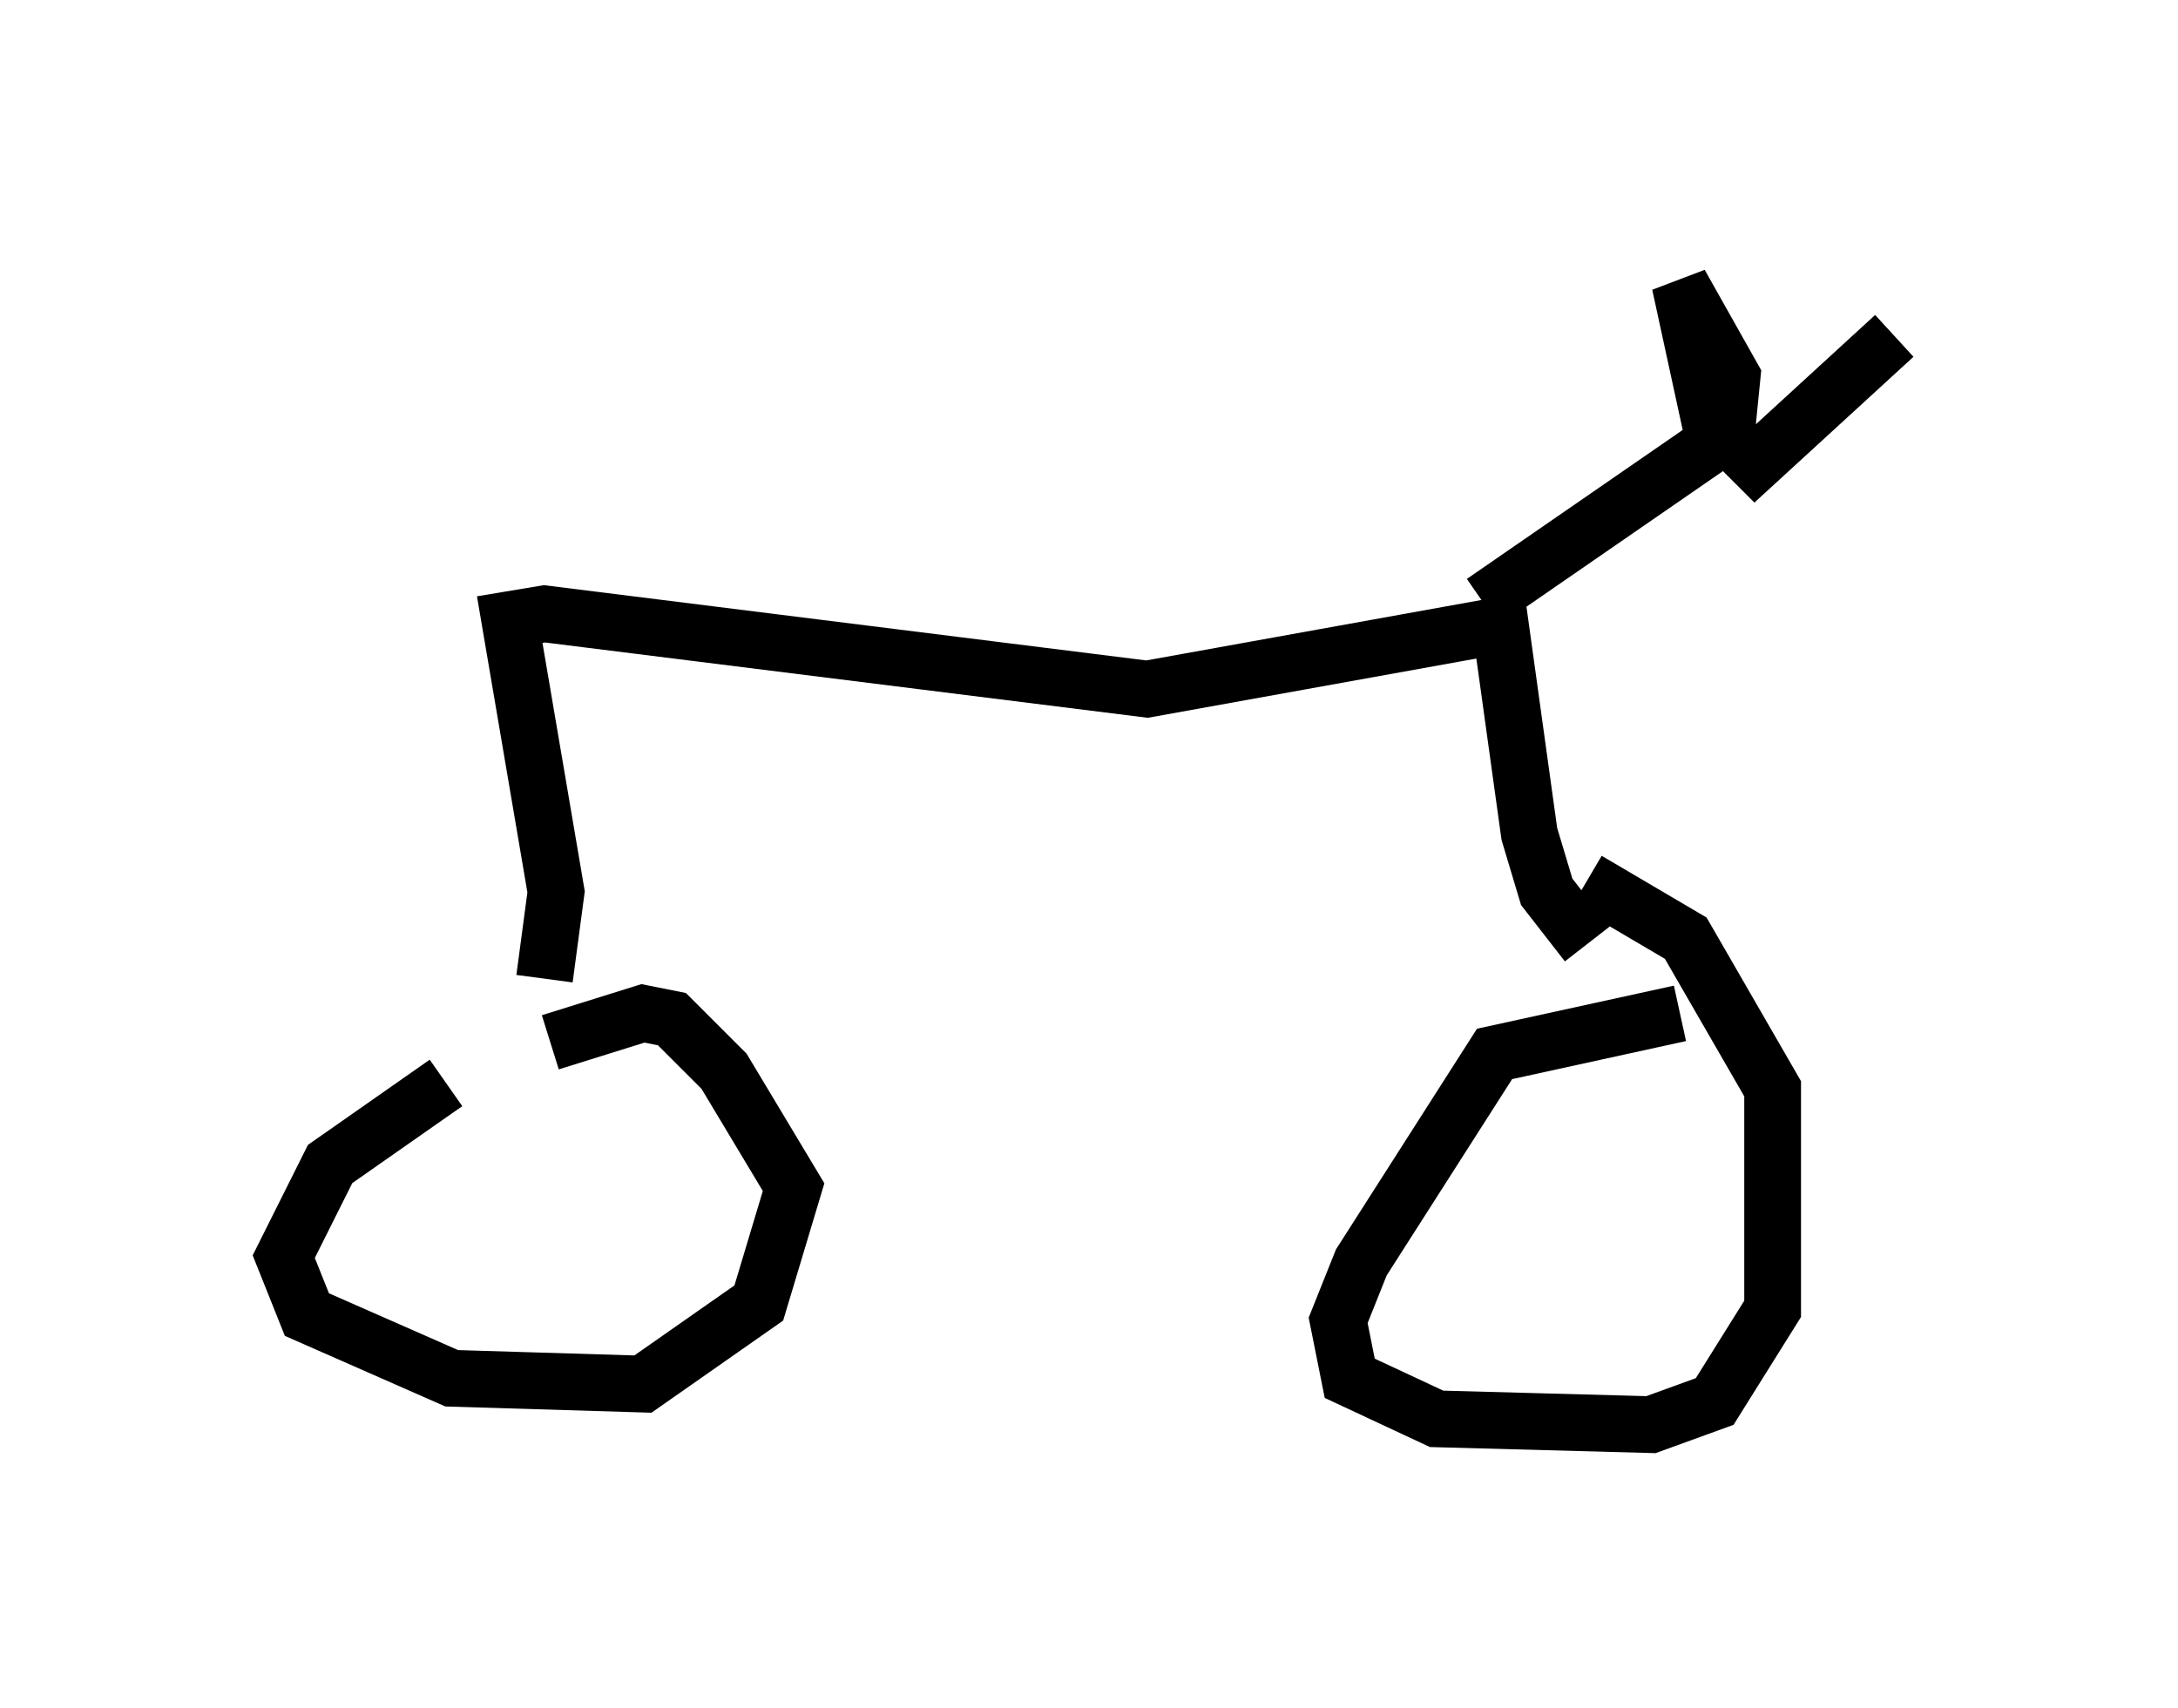 <?xml version="1.0" encoding="utf-8" ?>
<svg baseProfile="full" height="30.111" version="1.1" width="38.379" xmlns="http://www.w3.org/2000/svg" xmlns:ev="http://www.w3.org/2001/xml-events" xmlns:xlink="http://www.w3.org/1999/xlink"><defs /><rect fill="white" height="30.111" width="38.379" x="0" y="0" /><path d="M9.39, 18.781 m-1.531, 0.306 l-2.042, 1.429 -0.817, 1.633 l0.408, 1.021 2.552, 1.123 l3.369, 0.102 2.042, -1.429 l0.613, -2.042 -1.225, -2.042 l-0.919, -0.919 -0.51, -0.102 l-1.633, 0.51 m19.906, -0.51 l-3.267, 0.715 -2.348, 3.675 l-0.408, 1.021 0.204, 1.021 l1.531, 0.715 3.777, 0.102 l1.123, -0.408 1.021, -1.633 l0.0, -3.879 -1.531, -2.654 l-1.735, -1.021 m-18.375, 1.735 l0.204, -1.531 -0.817, -4.798 l0.613, -0.102 10.617, 1.327 l6.227, -1.123 0.51, 3.675 l0.306, 1.021 0.715, 0.919 m-1.838, -6.023 l4.288, -2.96 0.102, -1.021 l-0.919, -1.633 0.51, 2.348 l0.817, 0.817 2.45, -2.246 " fill="none" stroke="black" stroke-width="1" /></svg>